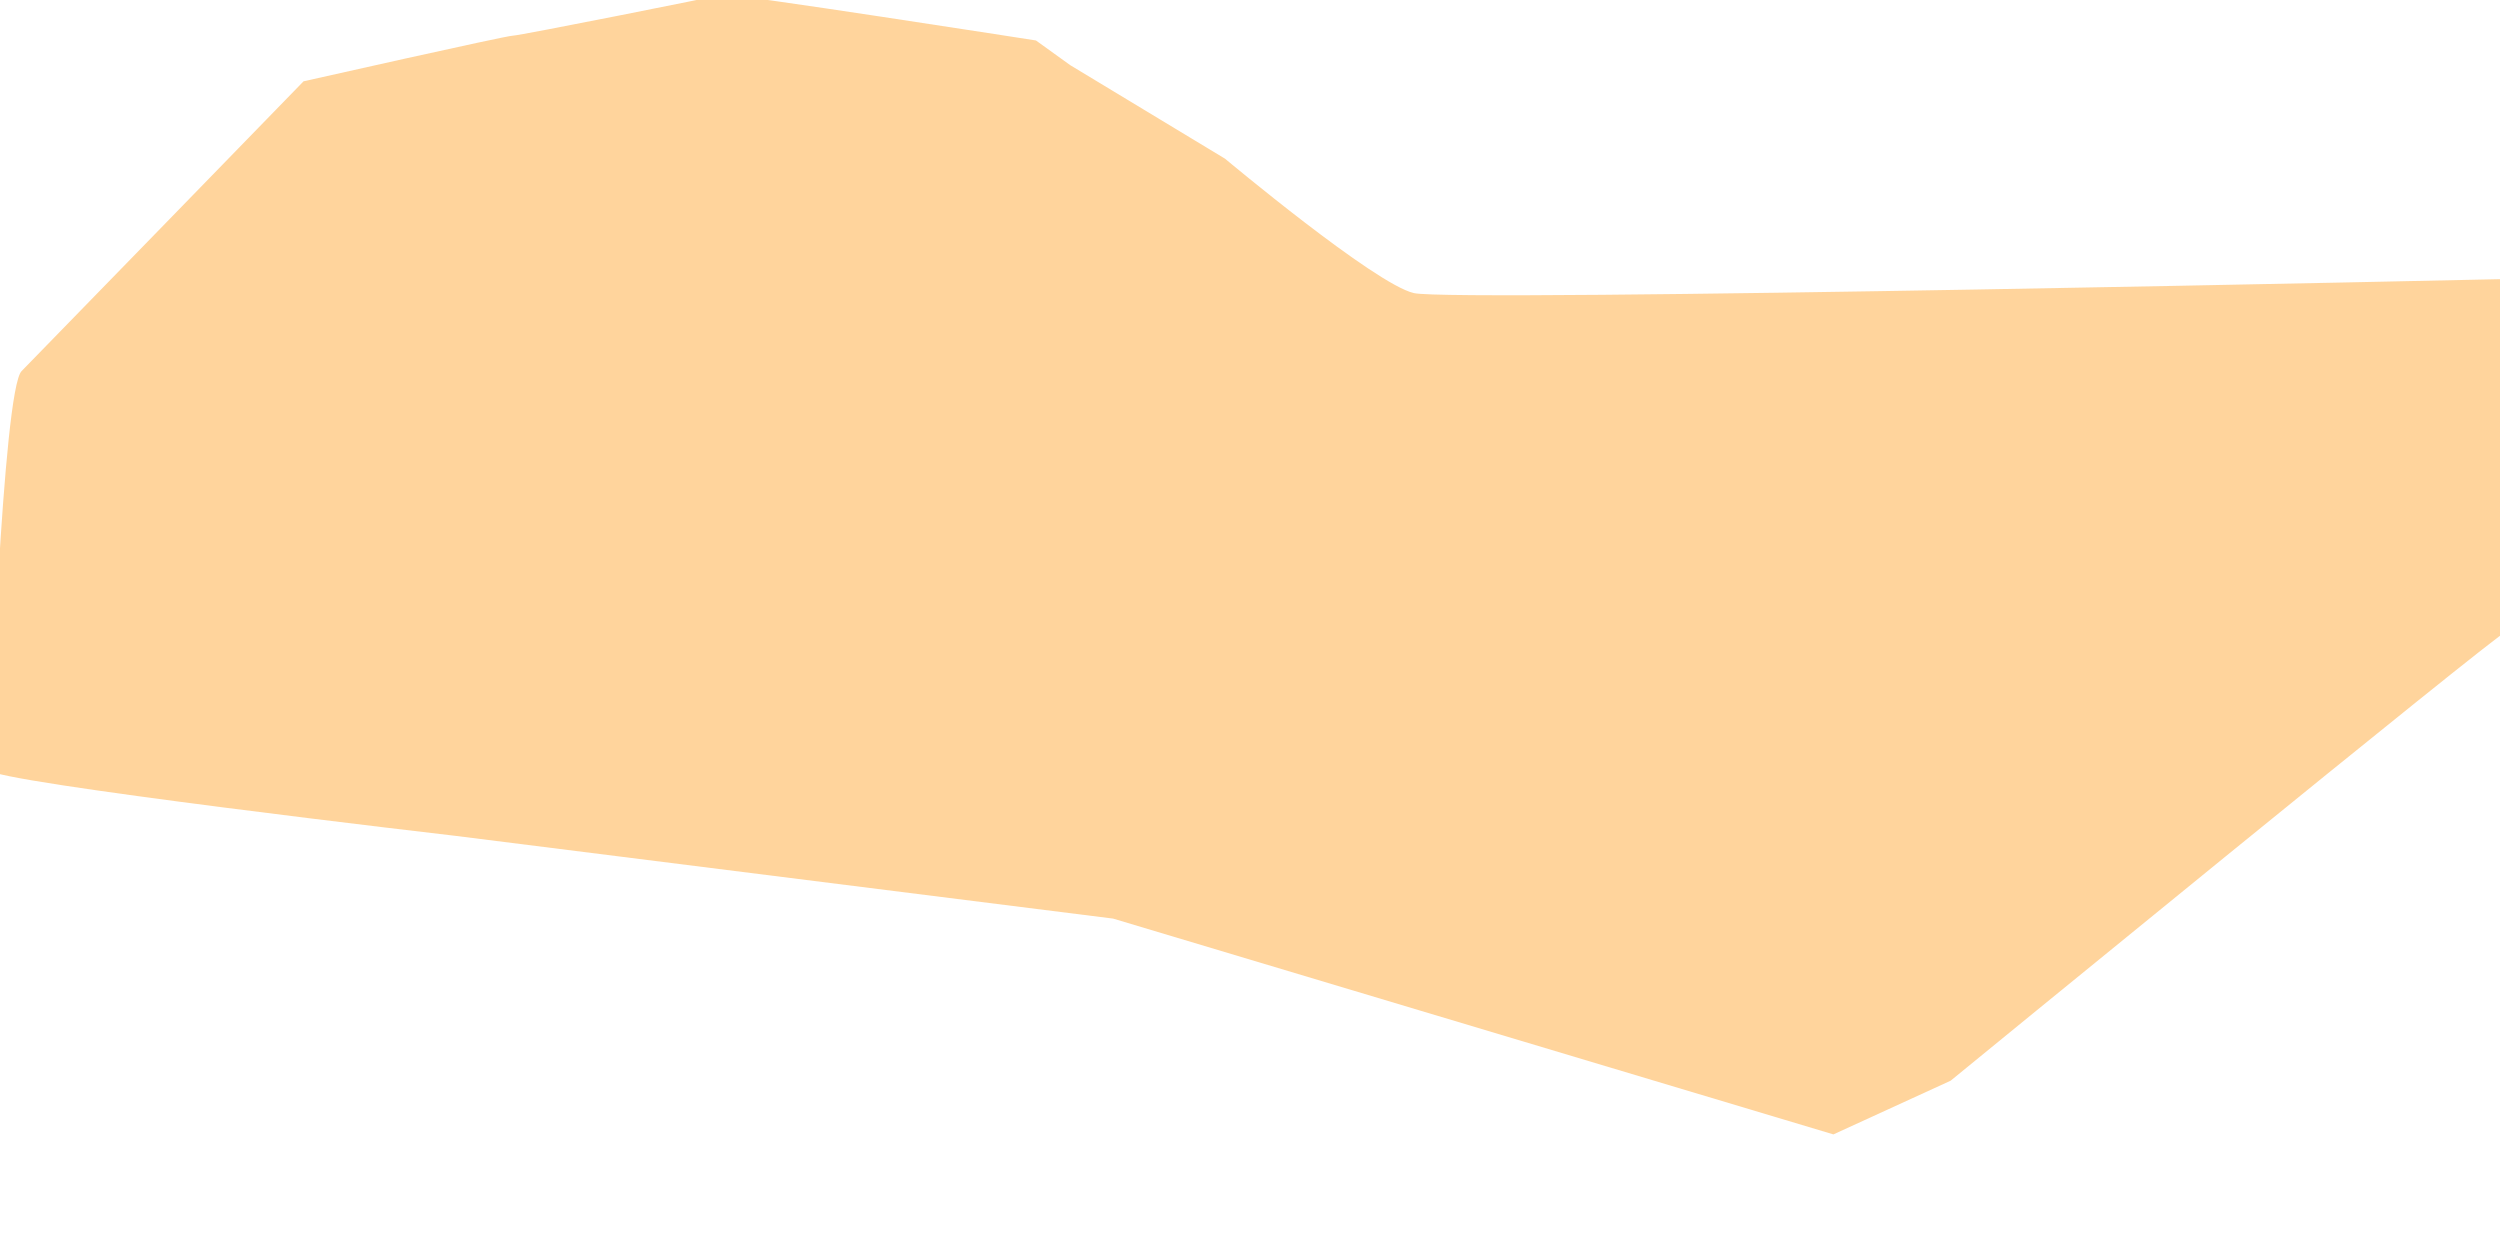 <svg width="10" height="5" viewBox="0.042 0.259 9.916 4.483" fill="none" xmlns="http://www.w3.org/2000/svg">
<path d="M4.287 0.28L4.901 0.651C4.901 0.651 5.496 1.149 5.65 1.184C5.804 1.221 9.996 1.128 9.996 1.128C9.996 1.128 10.012 2.527 9.982 2.527C9.956 2.527 7.779 4.308 7.779 4.308L7.314 4.521L4.457 3.665L1.85 3.337C1.85 3.337 0 3.122 0 3.076C0 3.031 0.053 1.565 0.128 1.493C0.199 1.421 1.246 0.344 1.246 0.344C1.246 0.344 2.049 0.163 2.076 0.163C2.102 0.163 2.878 0.008 2.908 0C2.934 -0.008 4.151 0.182 4.151 0.182L4.287 0.28Z" fill="#FFD49C"/>
</svg>
